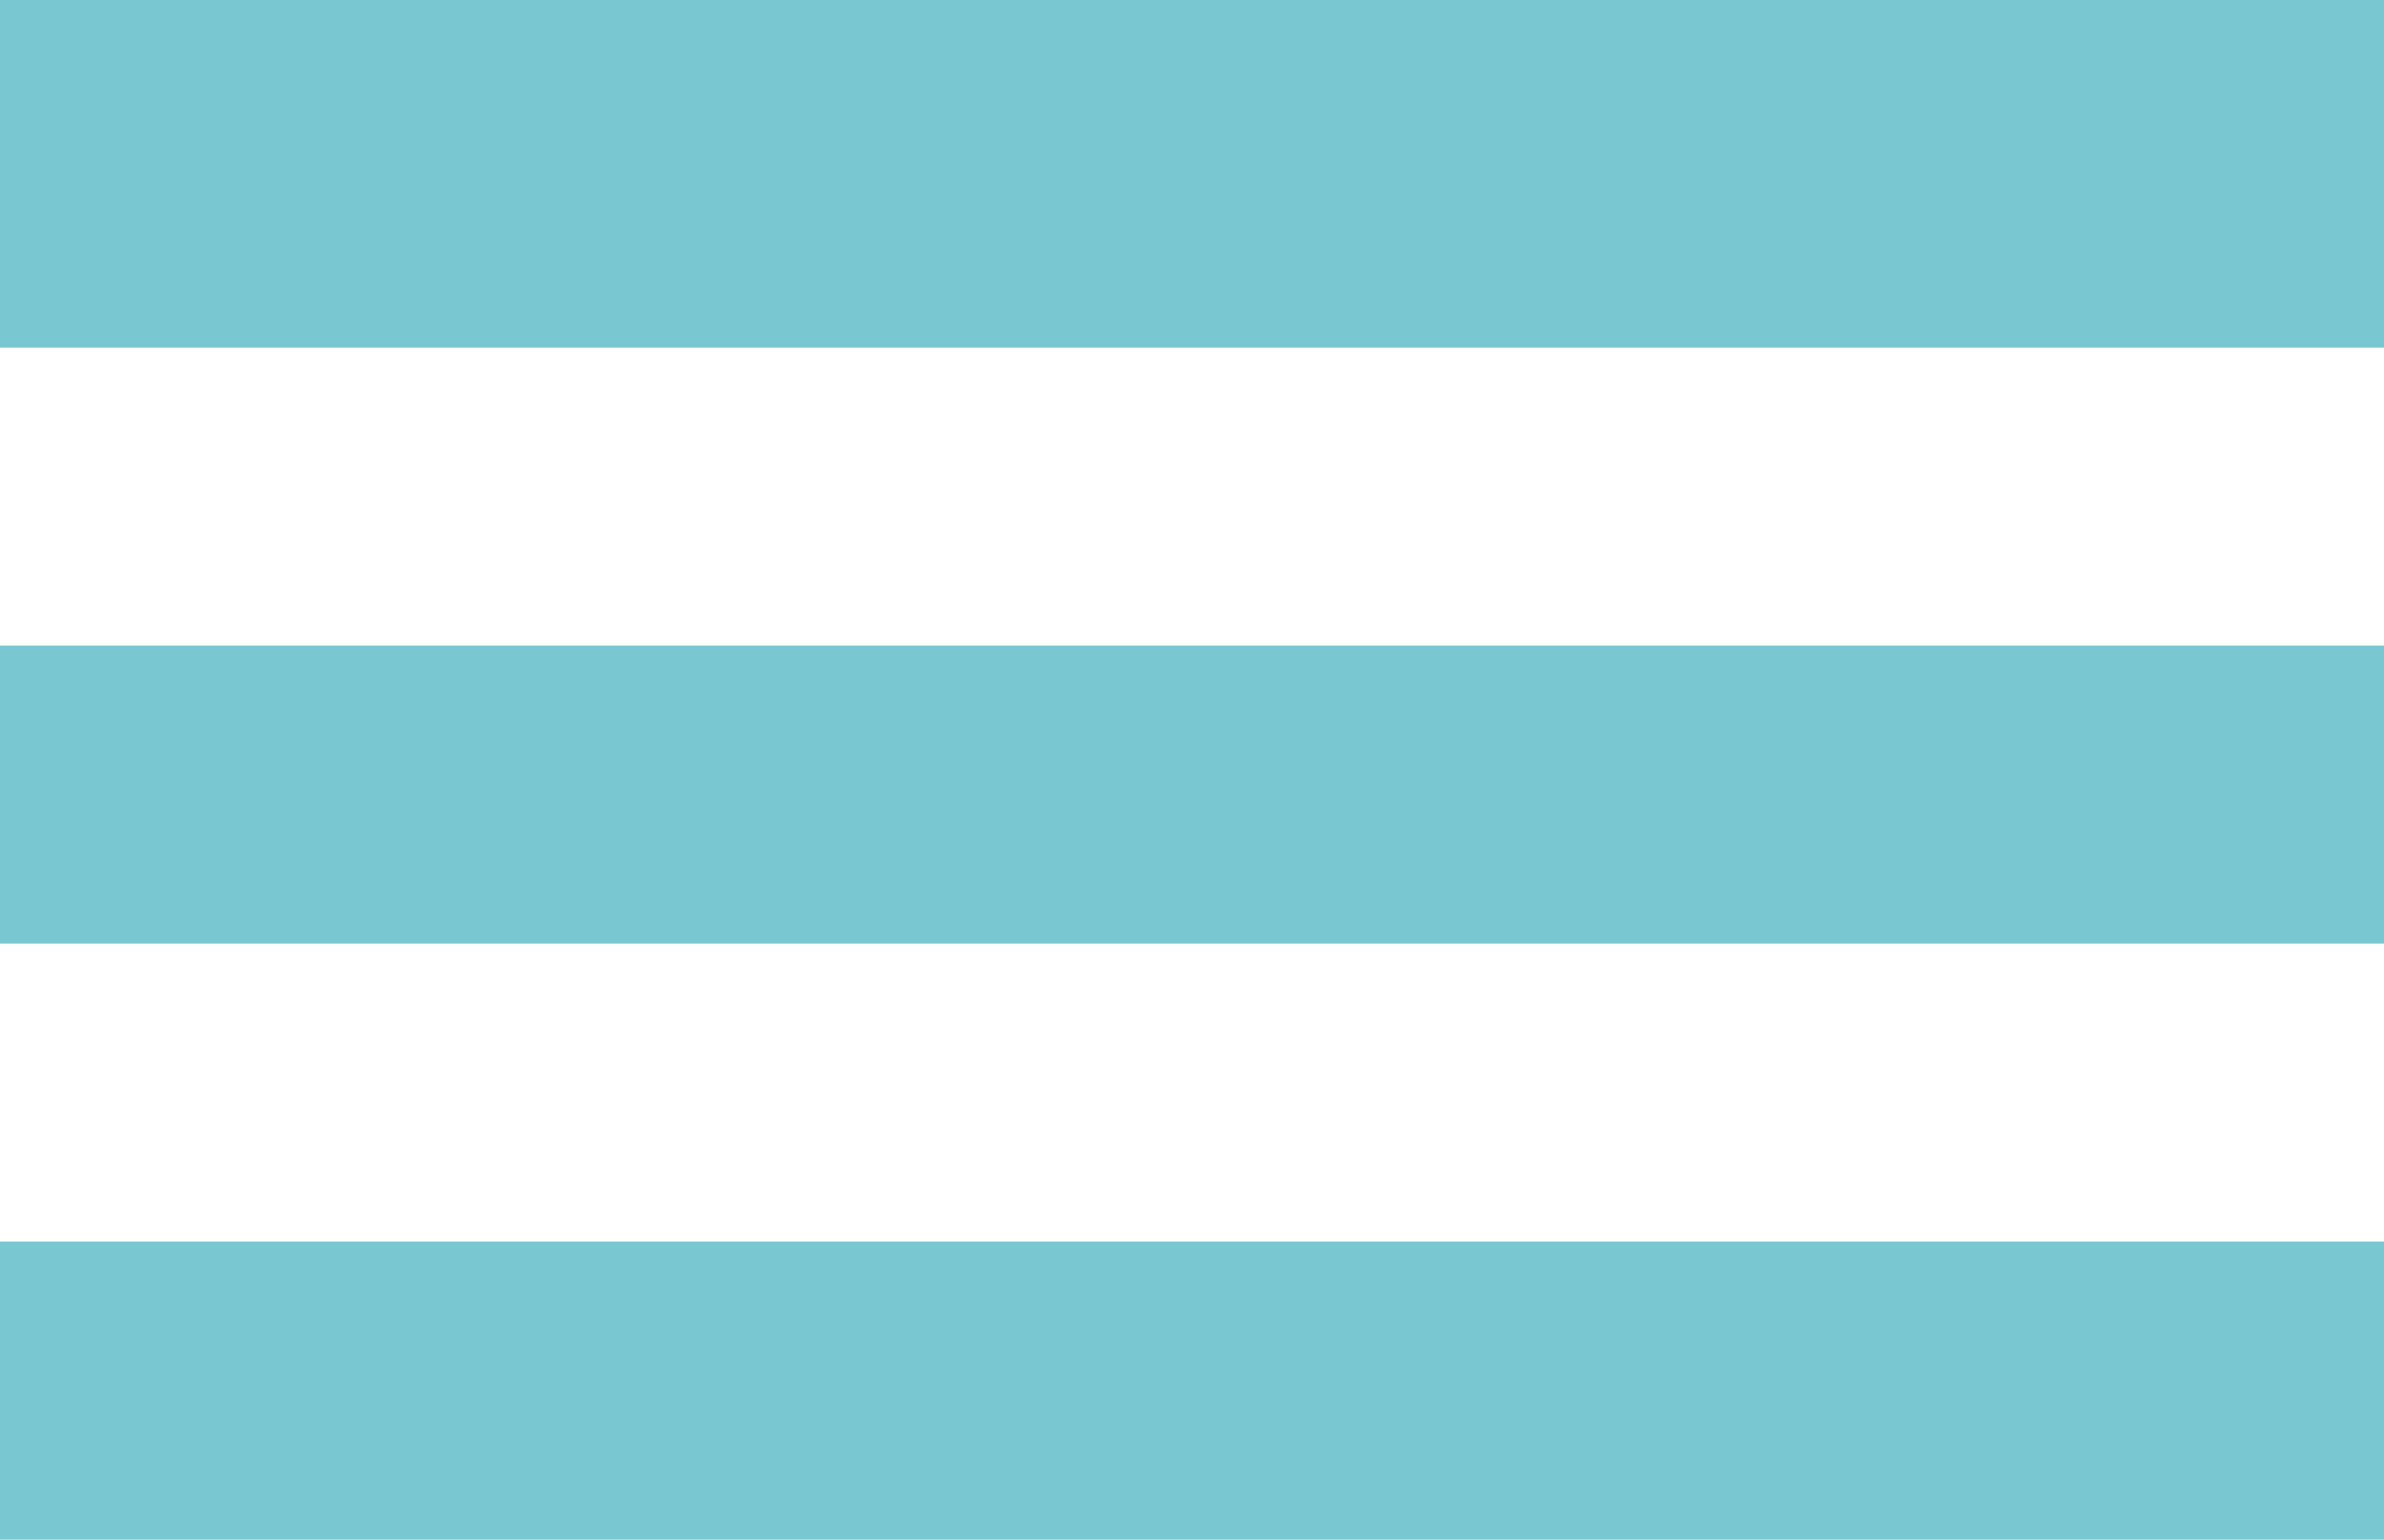 <svg width="48" height="31" viewBox="0 0 48 31" fill="none" xmlns="http://www.w3.org/2000/svg">
<rect width="48" height="7" transform="matrix(-1 0 0 1 48 0)" fill="#79C7D1"/>
<rect width="48" height="6" transform="matrix(-1 0 0 1 48 25)" fill="#79C7D1"/>
<rect width="48" height="6" transform="matrix(-1 0 0 1 48 13)" fill="#79C7D1"/>
</svg>
